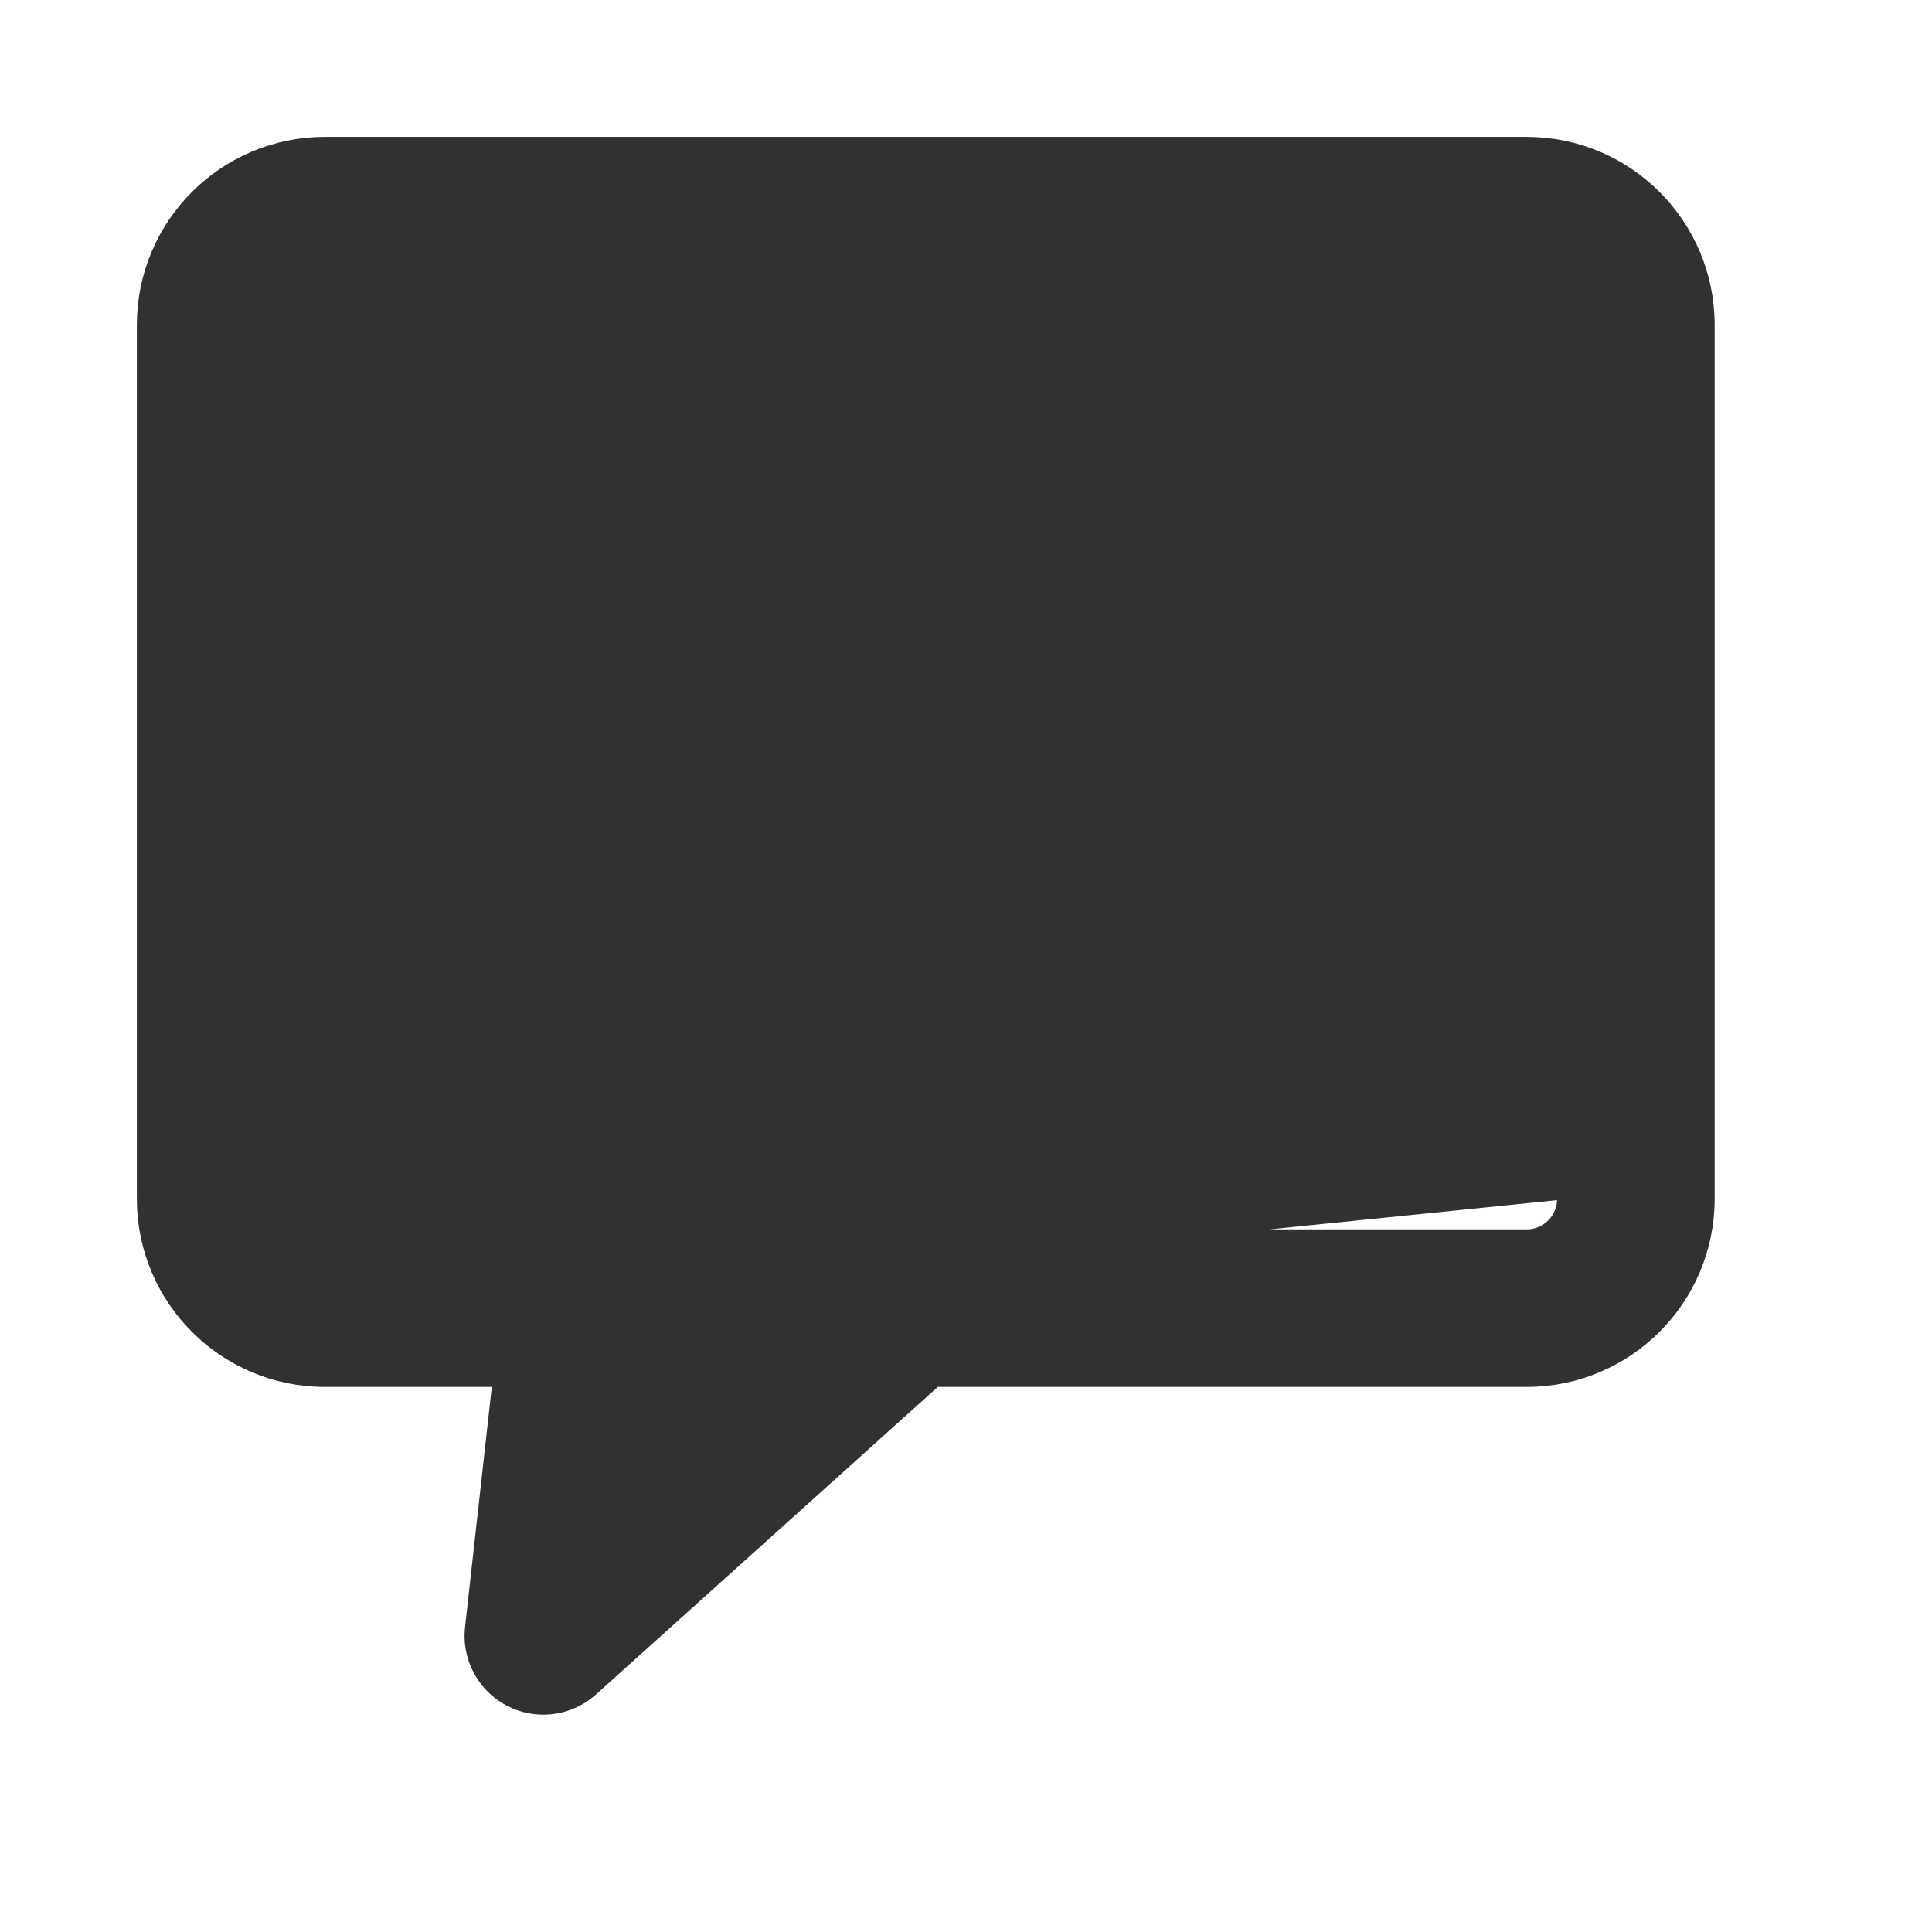 <svg width="24" height="24" viewBox="0 0 24 24" fill="none" xmlns="http://www.w3.org/2000/svg">
<path d="M19.493 14.743H19.493V4.036C19.493 3.744 19.256 3.507 18.964 3.507H4.036C3.744 3.507 3.507 3.744 3.507 4.036V14.893C3.507 15.185 3.744 15.422 4.036 15.422H7.202H7.203V15.572C7.228 15.572 7.253 15.573 7.278 15.576L19.493 14.743ZM19.493 14.743V14.893C19.493 15.185 19.256 15.422 18.964 15.422H11.274H11.274C11.069 15.422 10.872 15.498 10.72 15.634L19.493 14.743ZM4.036 17.079H6.277L5.926 20.23L5.926 20.23C5.876 20.685 6.204 21.095 6.659 21.145C6.894 21.171 7.129 21.095 7.304 20.937L11.592 17.079H18.964C20.171 17.079 21.15 16.1 21.15 14.893V4.036C21.15 2.829 20.171 1.85 18.964 1.85H4.036C2.829 1.85 1.85 2.829 1.85 4.036V14.893C1.85 16.1 2.829 17.079 4.036 17.079ZM6.075 20.247L6.075 20.247L6.075 20.247Z" fill="#313131" stroke="#313131" stroke-width="0.3"/>
</svg>
